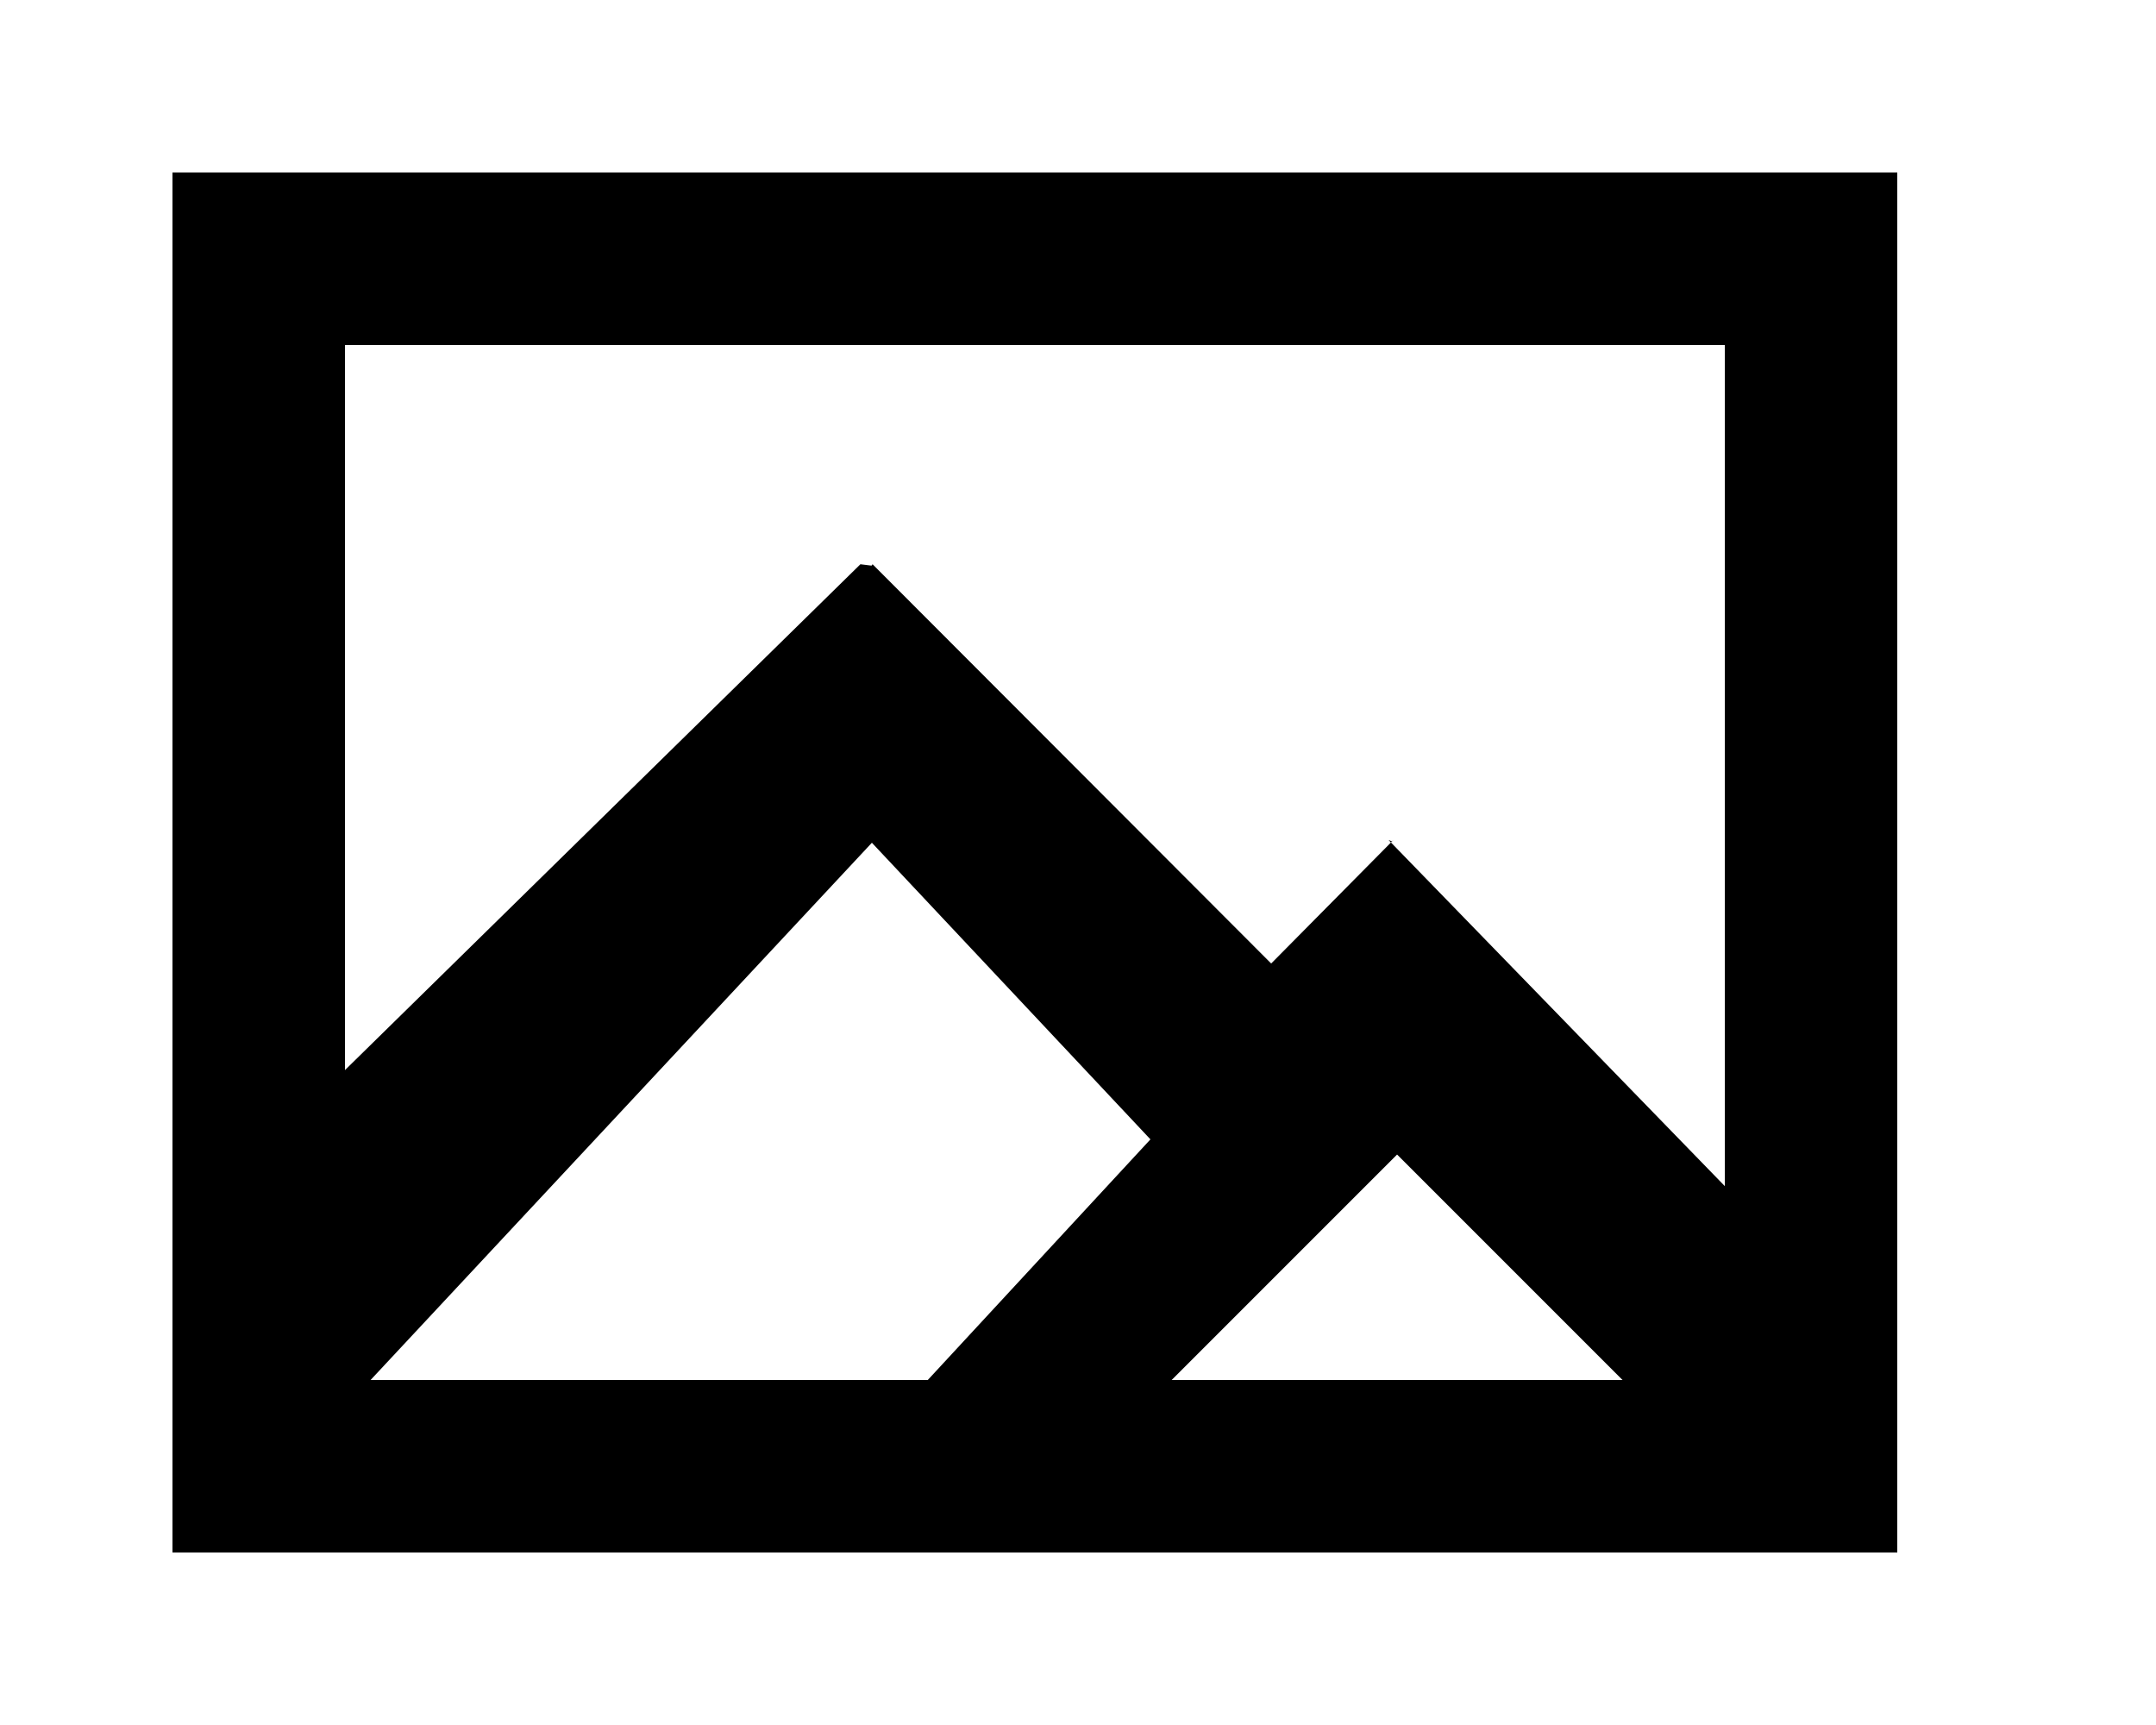 <!-- Generated by IcoMoon.io -->
<svg version="1.1" xmlns="http://www.w3.org/2000/svg" width="50" height="40" viewBox="0 0 50 40">
<title>mp-image_picture-</title>
<path d="M32.282 19.51l-0.024 0.026-0.054-0.056 0.078 0.030zM32.286 19.512l-0.004-0.002 0.030-0.030-0.026 0.032zM40 27.504l-7.742-7.968-2.778 2.806-9.244-9.258-0.024 0.032-0.258-0.032-11.954 11.73v-16.814h32v19.504zM27.172 32l5.228-5.228 5.228 5.228h-10.456zM21.516 32h-12.922l11.626-12.458 6.46 6.878-5.164 5.58zM4 36h40v-32h-40v32z"></path>
</svg>
